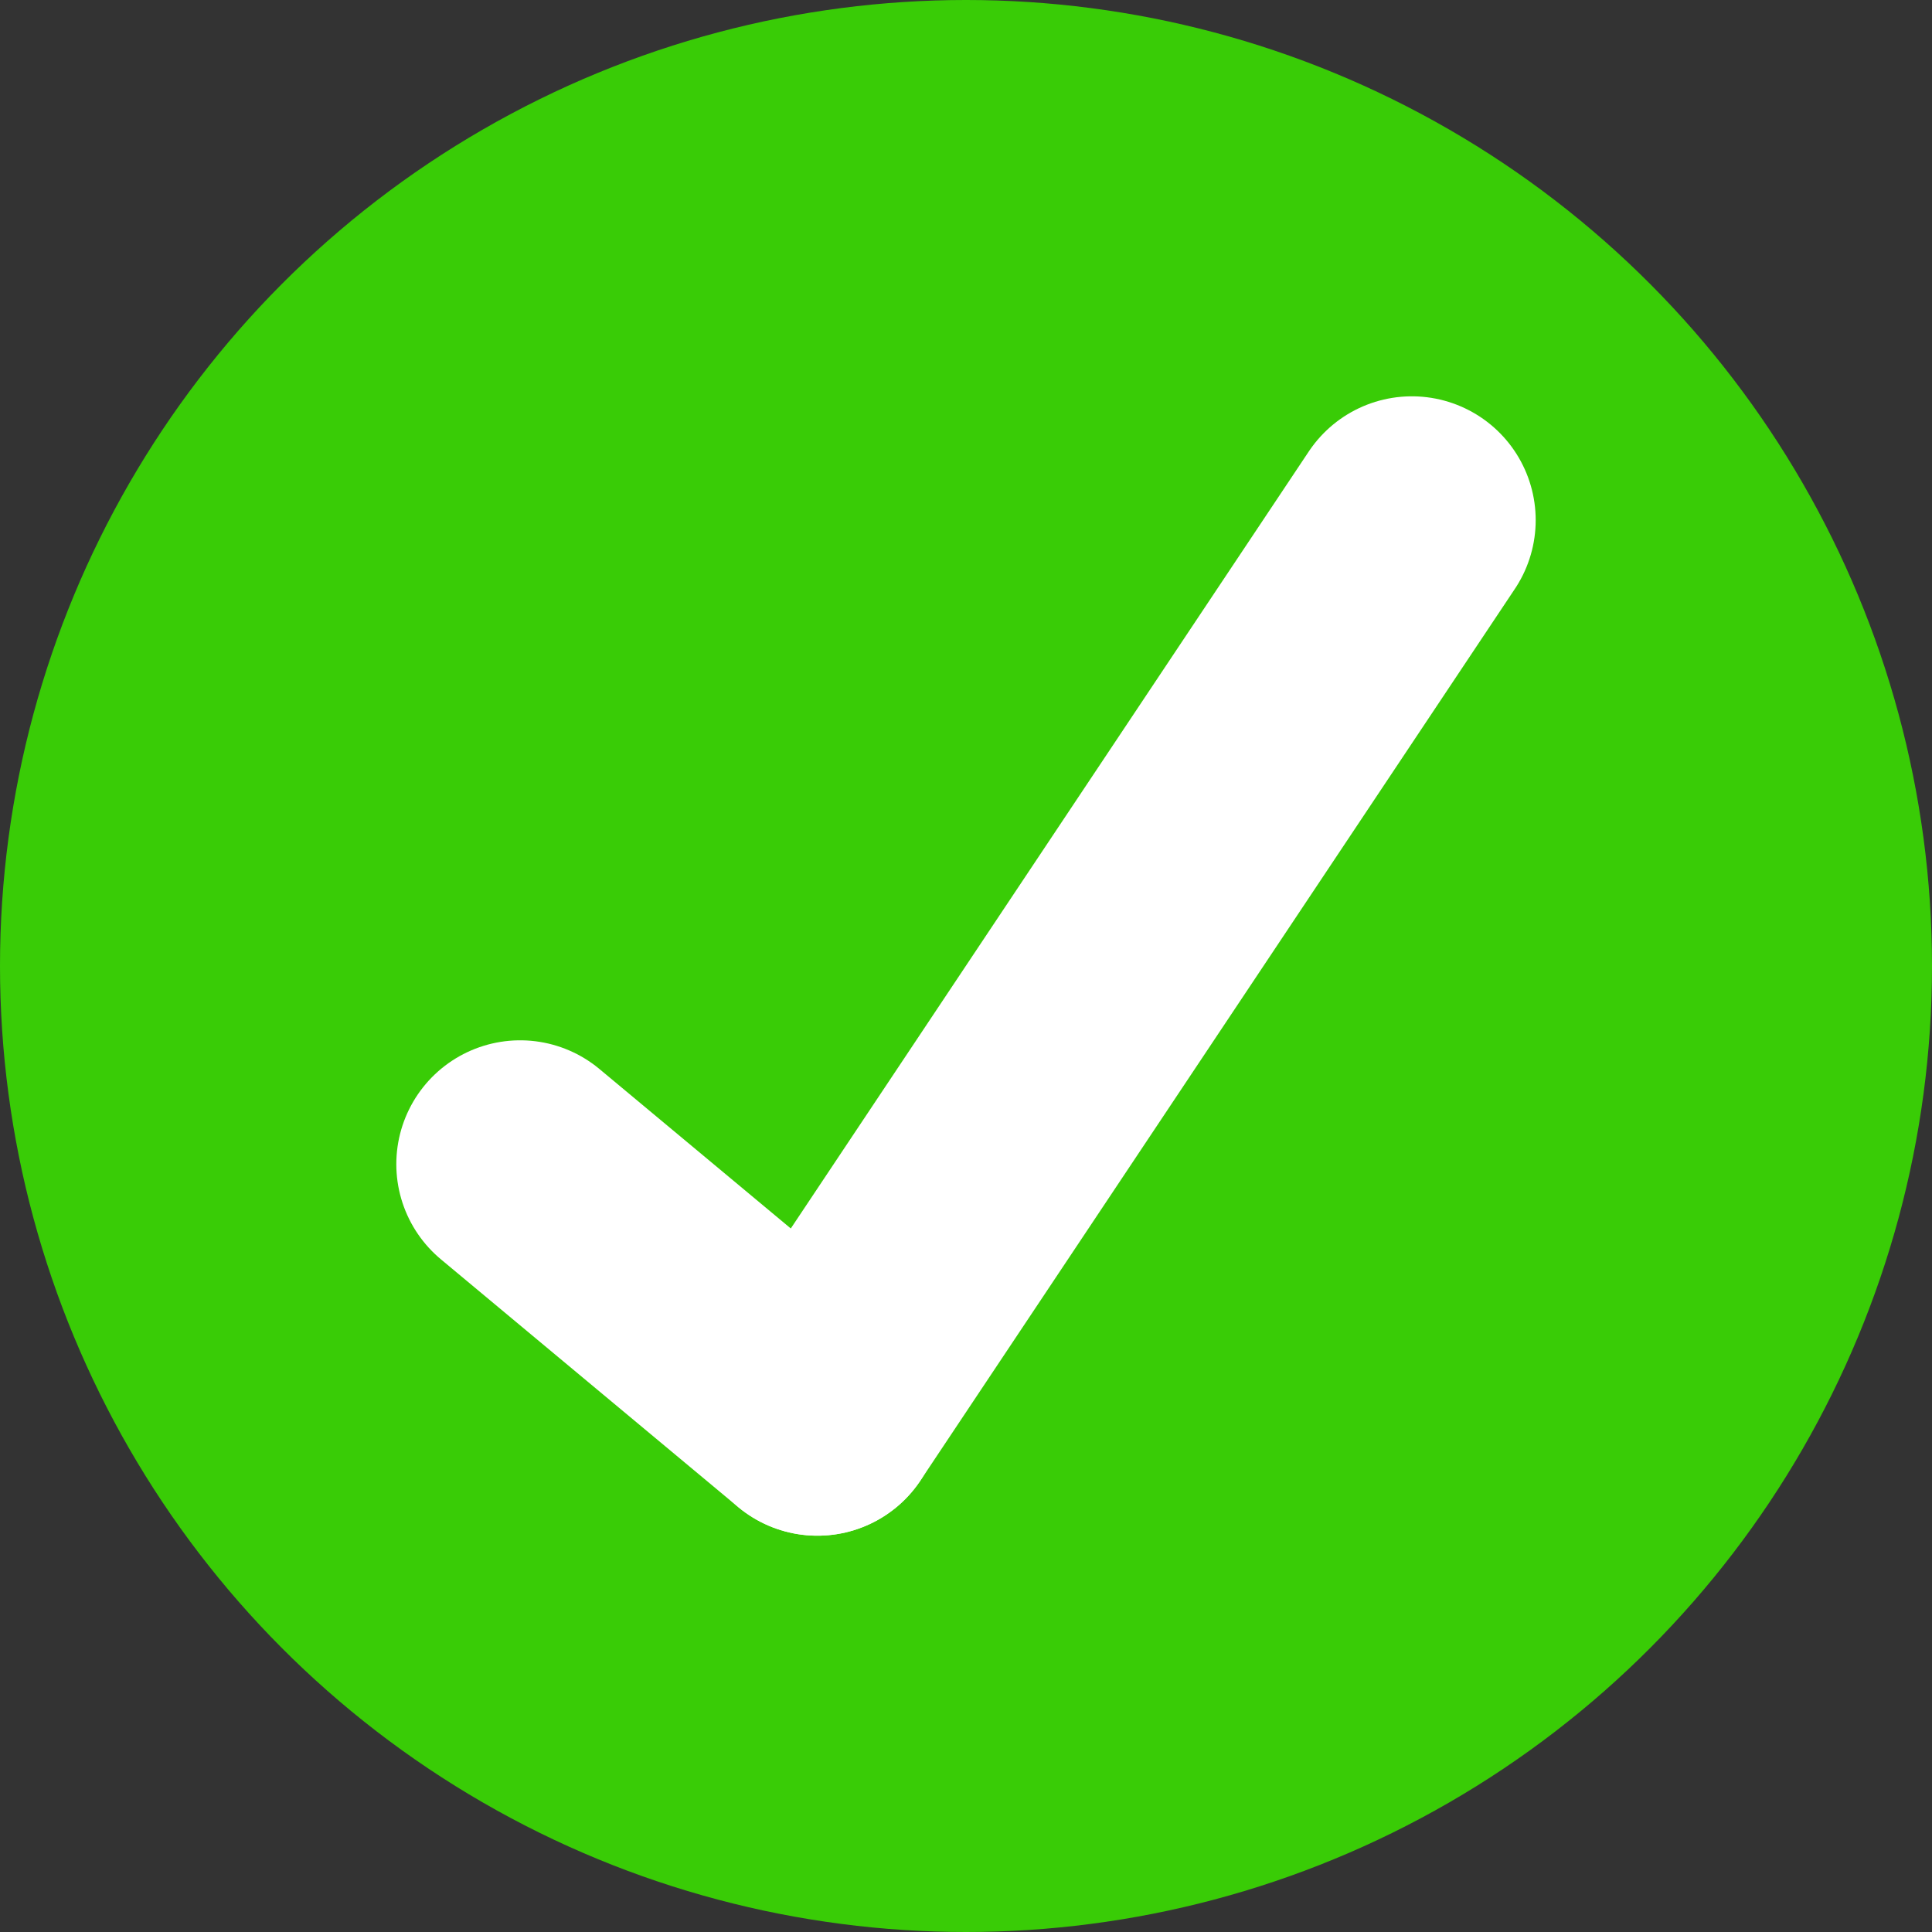 <svg id="Component_5_1" data-name="Component 5 – 1" xmlns="http://www.w3.org/2000/svg" width="39" height="39" viewBox="0 0 39 39">
  <rect x="0" y="0" width="39" height="39" fill="#333333" stroke="none"/>
  <circle id="Ellipse_8" data-name="Ellipse 8" cx="19.5" cy="19.5" r="19.5" fill="#39cc06"/>
  <g id="Group_143" data-name="Group 143" transform="translate(-1147 -469)">
    <line id="Line_9" data-name="Line 9" y1="18" x2="12" transform="translate(1163.5 479.5)" fill="none" stroke="#fff" stroke-linecap="round" stroke-width="5"/>
    <line id="Line_10" data-name="Line 10" x1="6" y1="5" transform="translate(1157.5 492.5)" fill="none" stroke="#fff" stroke-linecap="round" stroke-width="5"/>
  </g>
</svg>

